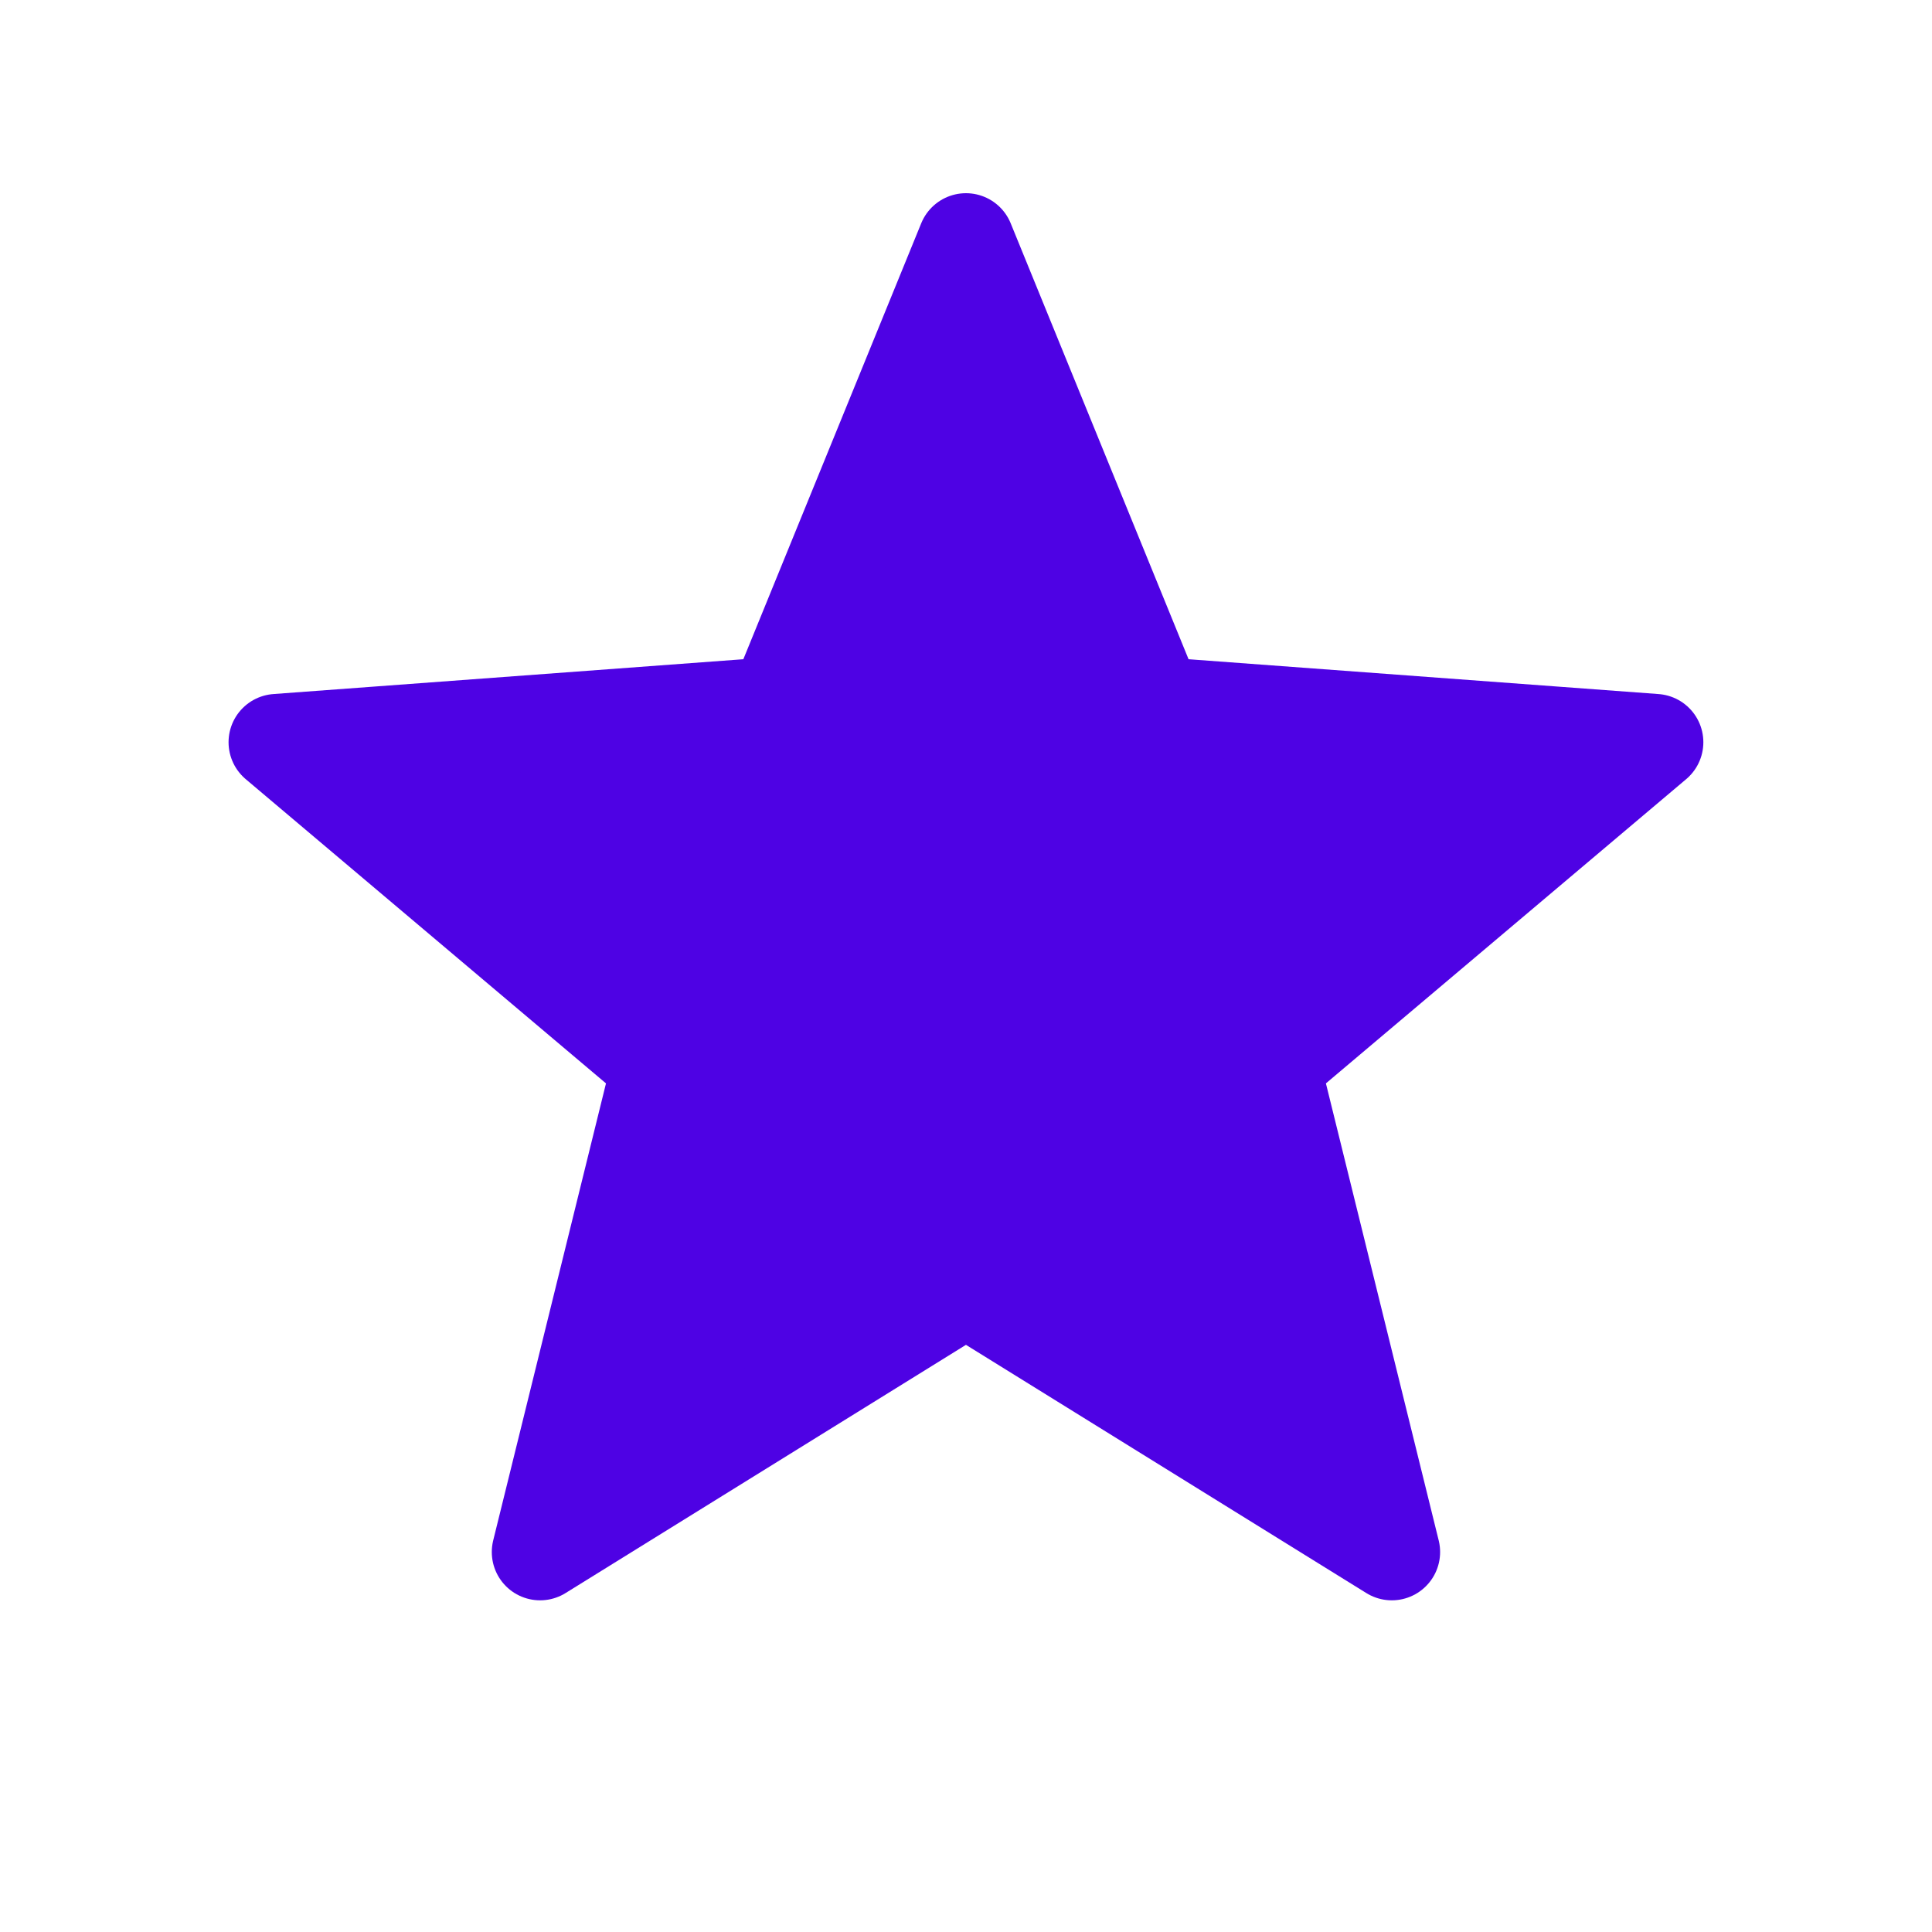 <svg width="40" height="40" viewBox="0 0 40 40" fill="none" xmlns="http://www.w3.org/2000/svg">
<path d="M19.999 5L16.082 14.6L5.732 15.367L13.666 22.067L11.182 32.133L19.999 26.667L28.816 32.133L26.332 22.067L34.266 15.367L23.916 14.6L19.999 5Z" fill="#4E02E4" stroke="#4E02E4" stroke-width="2" stroke-linecap="round" stroke-linejoin="round"/>
</svg>
